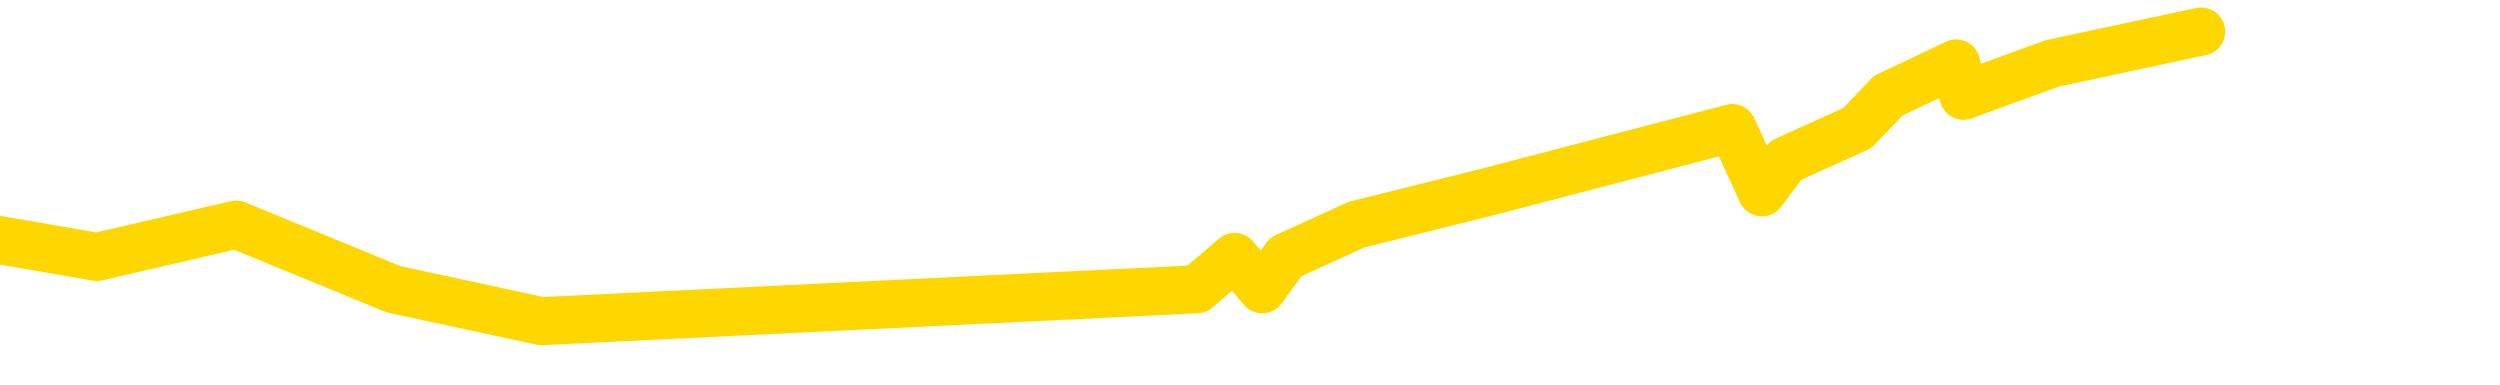 <svg xmlns="http://www.w3.org/2000/svg" version="1.1" viewBox="0 0 6500 1000">
	<path fill="none" stroke="gold" stroke-width="125" stroke-linecap="round" stroke-linejoin="round" d="M0 1338  L-27102 1338 L-26690 1170 L-26466 1254 L-26408 1170 L-26371 1003 L-26187 835 L-25696 668 L-25403 584 L-25091 500 L-24857 333 L-24804 165 L-24744 -1 L-24591 -85 L-24551 -169 L-24418 -252 L-24126 -169 L-23585 -252 L-22975 -420 L-22927 -252 L-22287 -420 L-22253 -336 L-21728 -504 L-21595 -587 L-21205 -922 L-20877 -1090 L-20760 -1257 L-20548 -1090 L-19831 -1174 L-19261 -1257 L-19154 -1341 L-18980 -1509 L-18758 -1676 L-18357 -1760 L-18331 -1927 L-17403 -2095 L-17316 -2262 L-17233 -2430 L-17163 -2597 L-16866 -2681 L-16714 -2765 L-14824 -2262 L-14723 -2514 L-14461 -2681 L-14167 -2514 L-14026 -2681 L-13777 -2765 L-13741 -2849 L-13583 -3016 L-13119 -3100 L-12866 -3268 L-12654 -3351 L-12403 -3435 L-12054 -3603 L-11127 -3770 L-11033 -3938 L-10622 -4021 L-9451 -4105 L-8262 -4273 L-8170 -4440 L-8143 -4608 L-7877 -4859 L-7578 -5026 L-7449 -5110 L-7411 -5278 L-6597 -4691 L-6213 -4775 L-5152 -4943 L-5091 -5026 L-4826 1757 L-4355 1673 L-4162 1505 L-3899 1422 L-3562 1338 L-3426 1422 L-2971 1170 L-2227 1087 L-2210 919 L-2045 835 L-1976 1003 L-1460 919 L-432 752 L-235 584 L252 668 L614 584 L1023 752 L1408 835 L3112 752 L3210 668 L3282 752 L3343 668 L3527 584 L3864 500 L4504 333 L4581 500 L4643 417 L4829 333 L4909 249 L5086 165 L5105 249 L5335 165 L5723 82" />
</svg>
